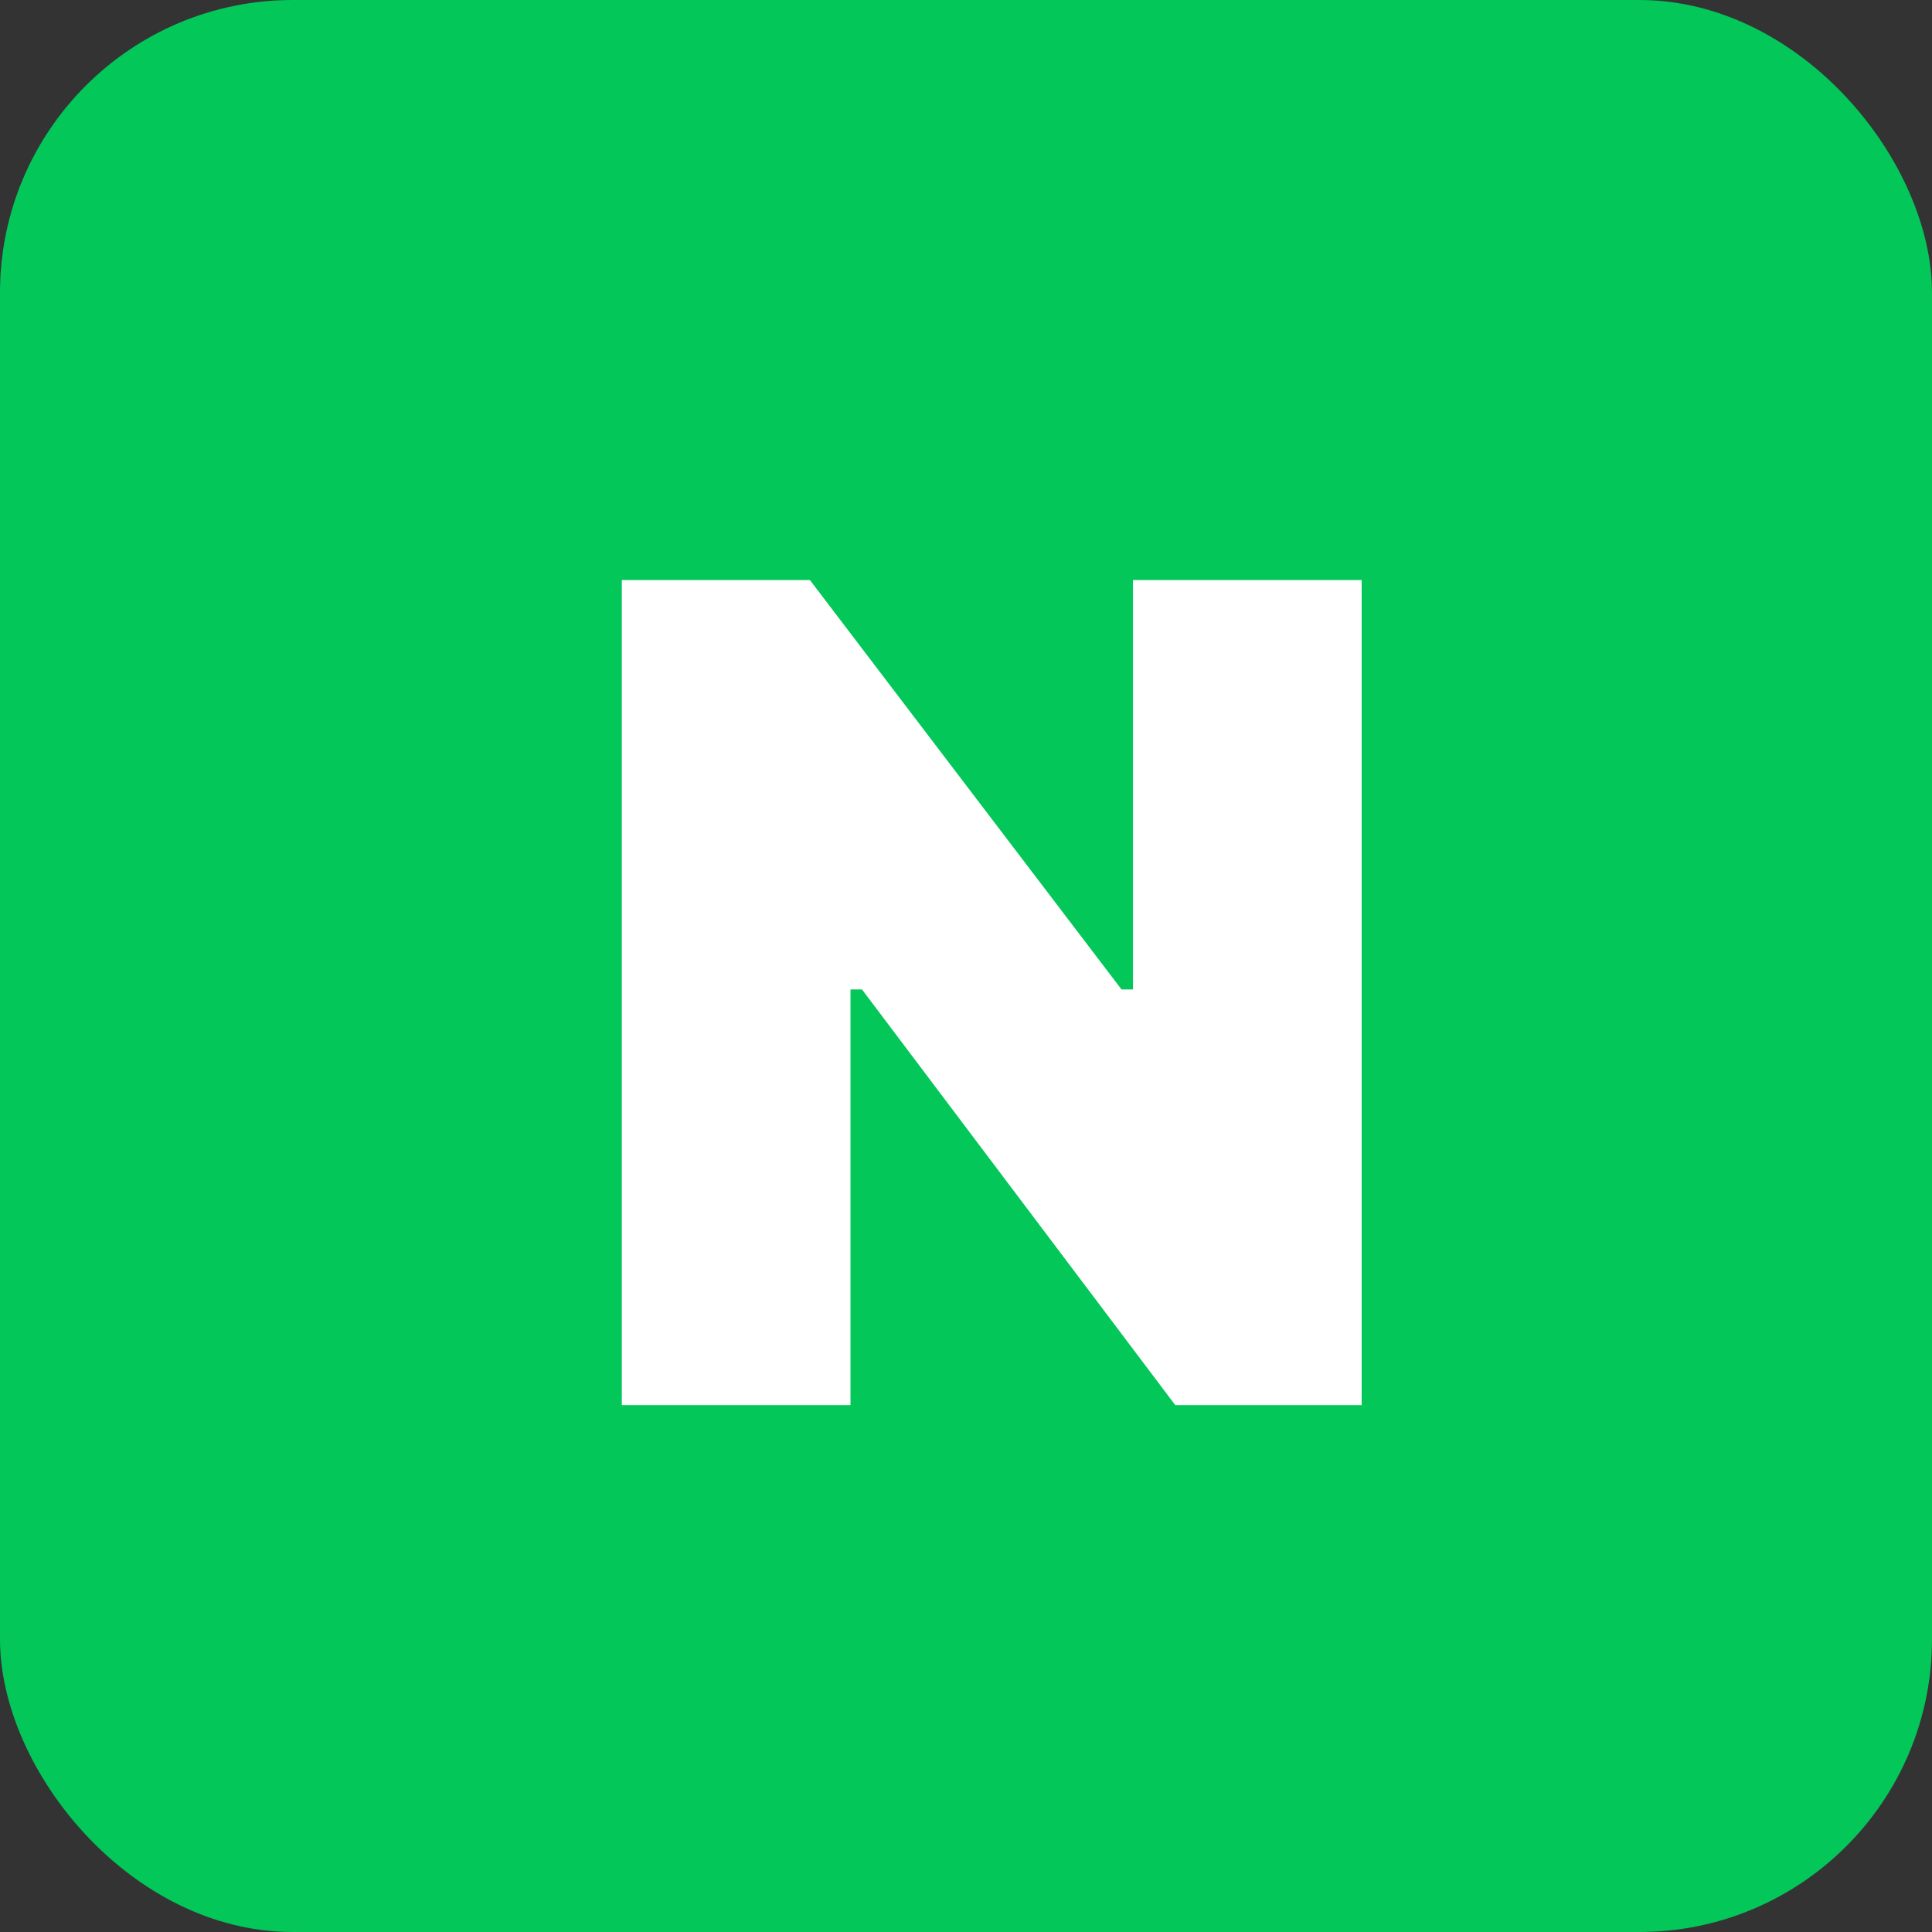 <svg width="33" height="33" viewBox="0 0 33 33" fill="none" xmlns="http://www.w3.org/2000/svg">
<rect x="0" y="0" width="33" height="33" fill="#333333" stroke="none"/>
<rect width="33" height="33" rx="5" fill="#03C759"/>
<path d="M10.621 24V9.908H13.834L19.156 16.9H19.352V9.908H23.258V24H20.074L14.723 16.9H14.527V24H10.621Z" fill="white"/>
</svg>
